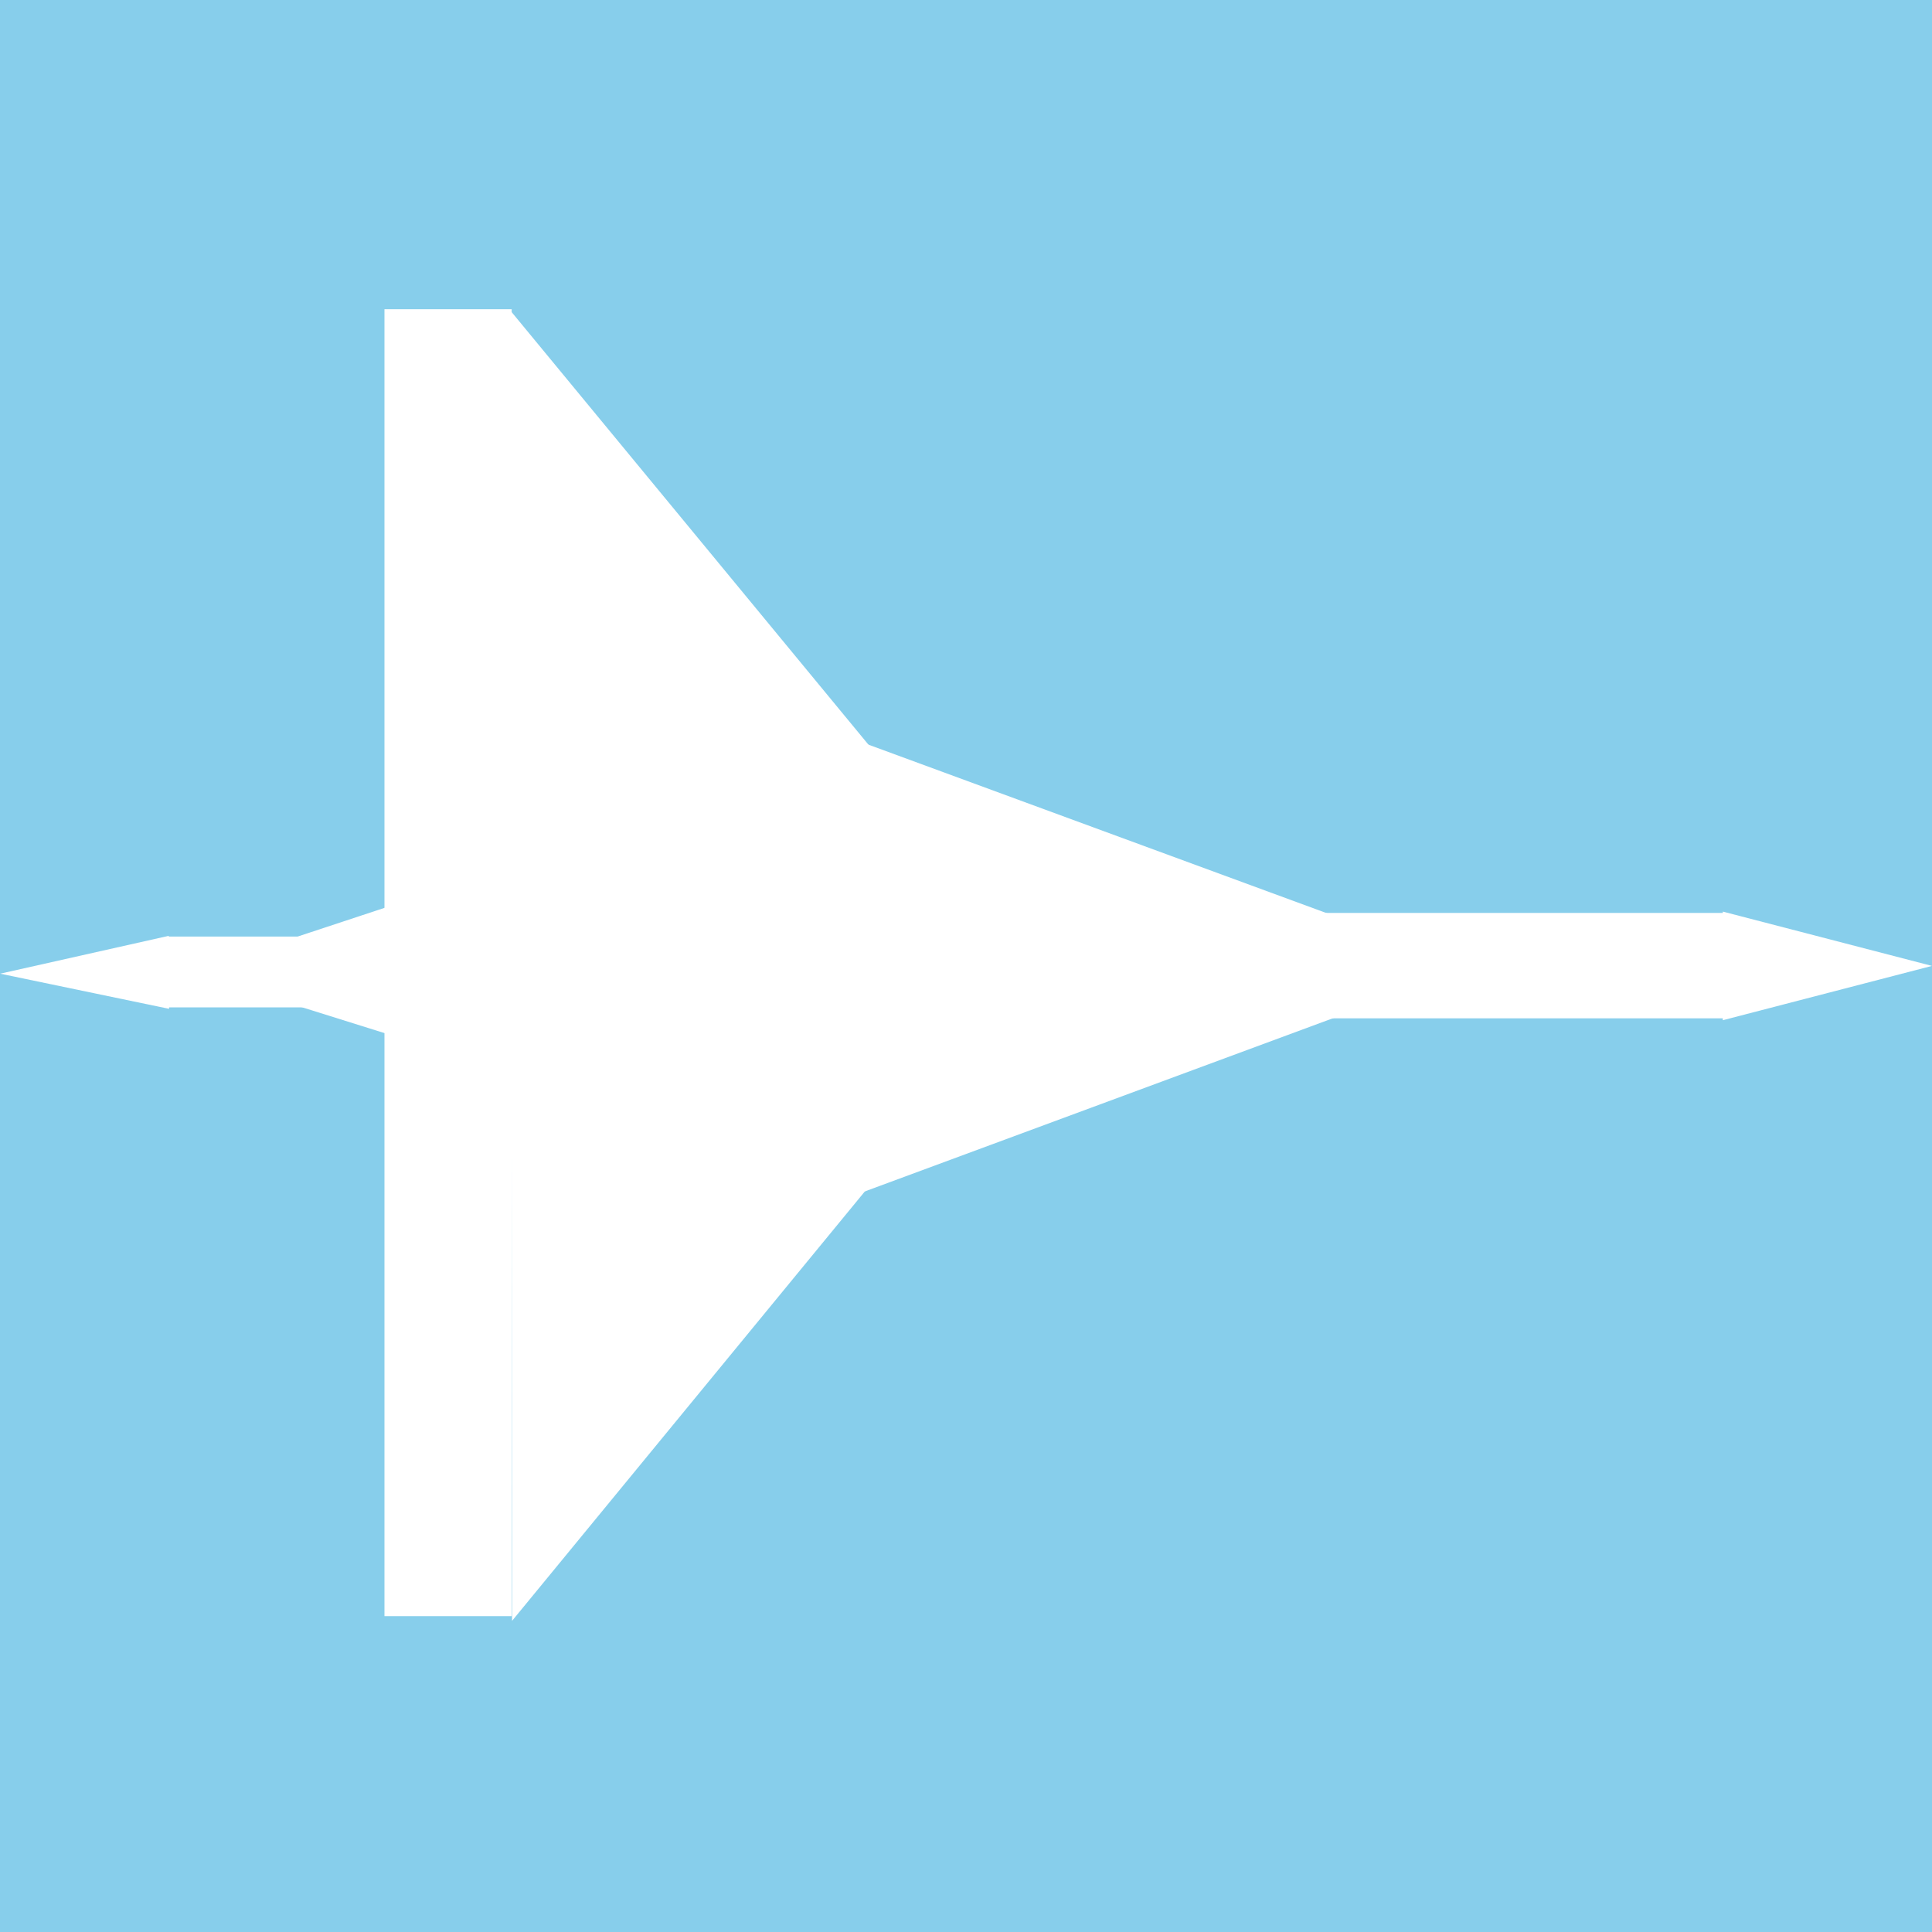 <?xml version="1.0" encoding="utf-8"?>
<svg viewBox="0 0 500 500" xmlns="http://www.w3.org/2000/svg" xmlns:bx="https://boxy-svg.com">
  <rect width="500" height="500" style="fill: rgb(135, 206, 235); paint-order: stroke markers;"/>
  <path d="M 172.886 -51.255 L 342.375 88.269 L 3.398 88.269 L 172.886 -51.255 Z" style="fill: rgb(255, 255, 255); paint-order: fill;" transform="matrix(0.001, 1, -1, 0.001, 220.449, 77.01)" bx:shape="triangle 3.398 -51.255 338.977 139.524 0.5 0 1@eb37f11b"/>
  <path d="M 38.047 -0.505 L 52.103 53.625 L 23.991 53.625 L 38.047 -0.505 Z" style="fill: rgb(255, 255, 255);" transform="matrix(0, 1, -1, 0, 499.485, 211.928)" bx:shape="triangle 23.991 -0.505 28.112 54.13 0.5 0 1@15cbfa04"/>
  <rect x="237.062" y="236.765" width="208.712" height="26.277" style="fill: rgb(255, 255, 255); paint-order: stroke; stroke: rgb(255, 255, 255);"/>
  <path d="M 64.599 -63.075 L 127.928 108.628 L 1.269 108.628 L 64.599 -63.075 Z" style="fill: rgb(255, 255, 255); paint-order: fill;" transform="matrix(0.001, 1, -1, 0.001, 317.886, 185.642)" bx:shape="triangle 1.269 -63.075 126.659 171.703 0.5 0 1@338b1de8"/>
  <path d="M 25.565 -0.406 L 35.01 43.257 L 16.12 43.257 L 25.565 -0.406 Z" style="fill: rgb(255, 255, 255);" transform="matrix(-0.005, -1, 1, -0.008, 0.583, 277.549)" bx:shape="triangle 16.12 -0.406 18.89 43.663 0.5 0 1@feb2cd65"/>
  <rect x="43.879" y="242.88" width="82.238" height="17.326" style="fill: rgb(255, 255, 255); paint-order: stroke; stroke: rgb(255, 255, 255);"/>
  <rect x="100" y="80.527" width="31.921" height="337.227" style="fill: rgb(255, 255, 255); paint-order: stroke; stroke: rgb(255, 255, 255);"/>
  <path d="M 44.223 -0.473 L 60.561 50.307 L 27.885 50.307 L 44.223 -0.473 Z" style="fill: rgb(255, 255, 255);" transform="matrix(-0.005, -1, 1, -0.008, 49.835, 295.809)" bx:shape="triangle 27.885 -0.473 32.676 50.78 0.5 0 1@14bf2f9e"/>
</svg>